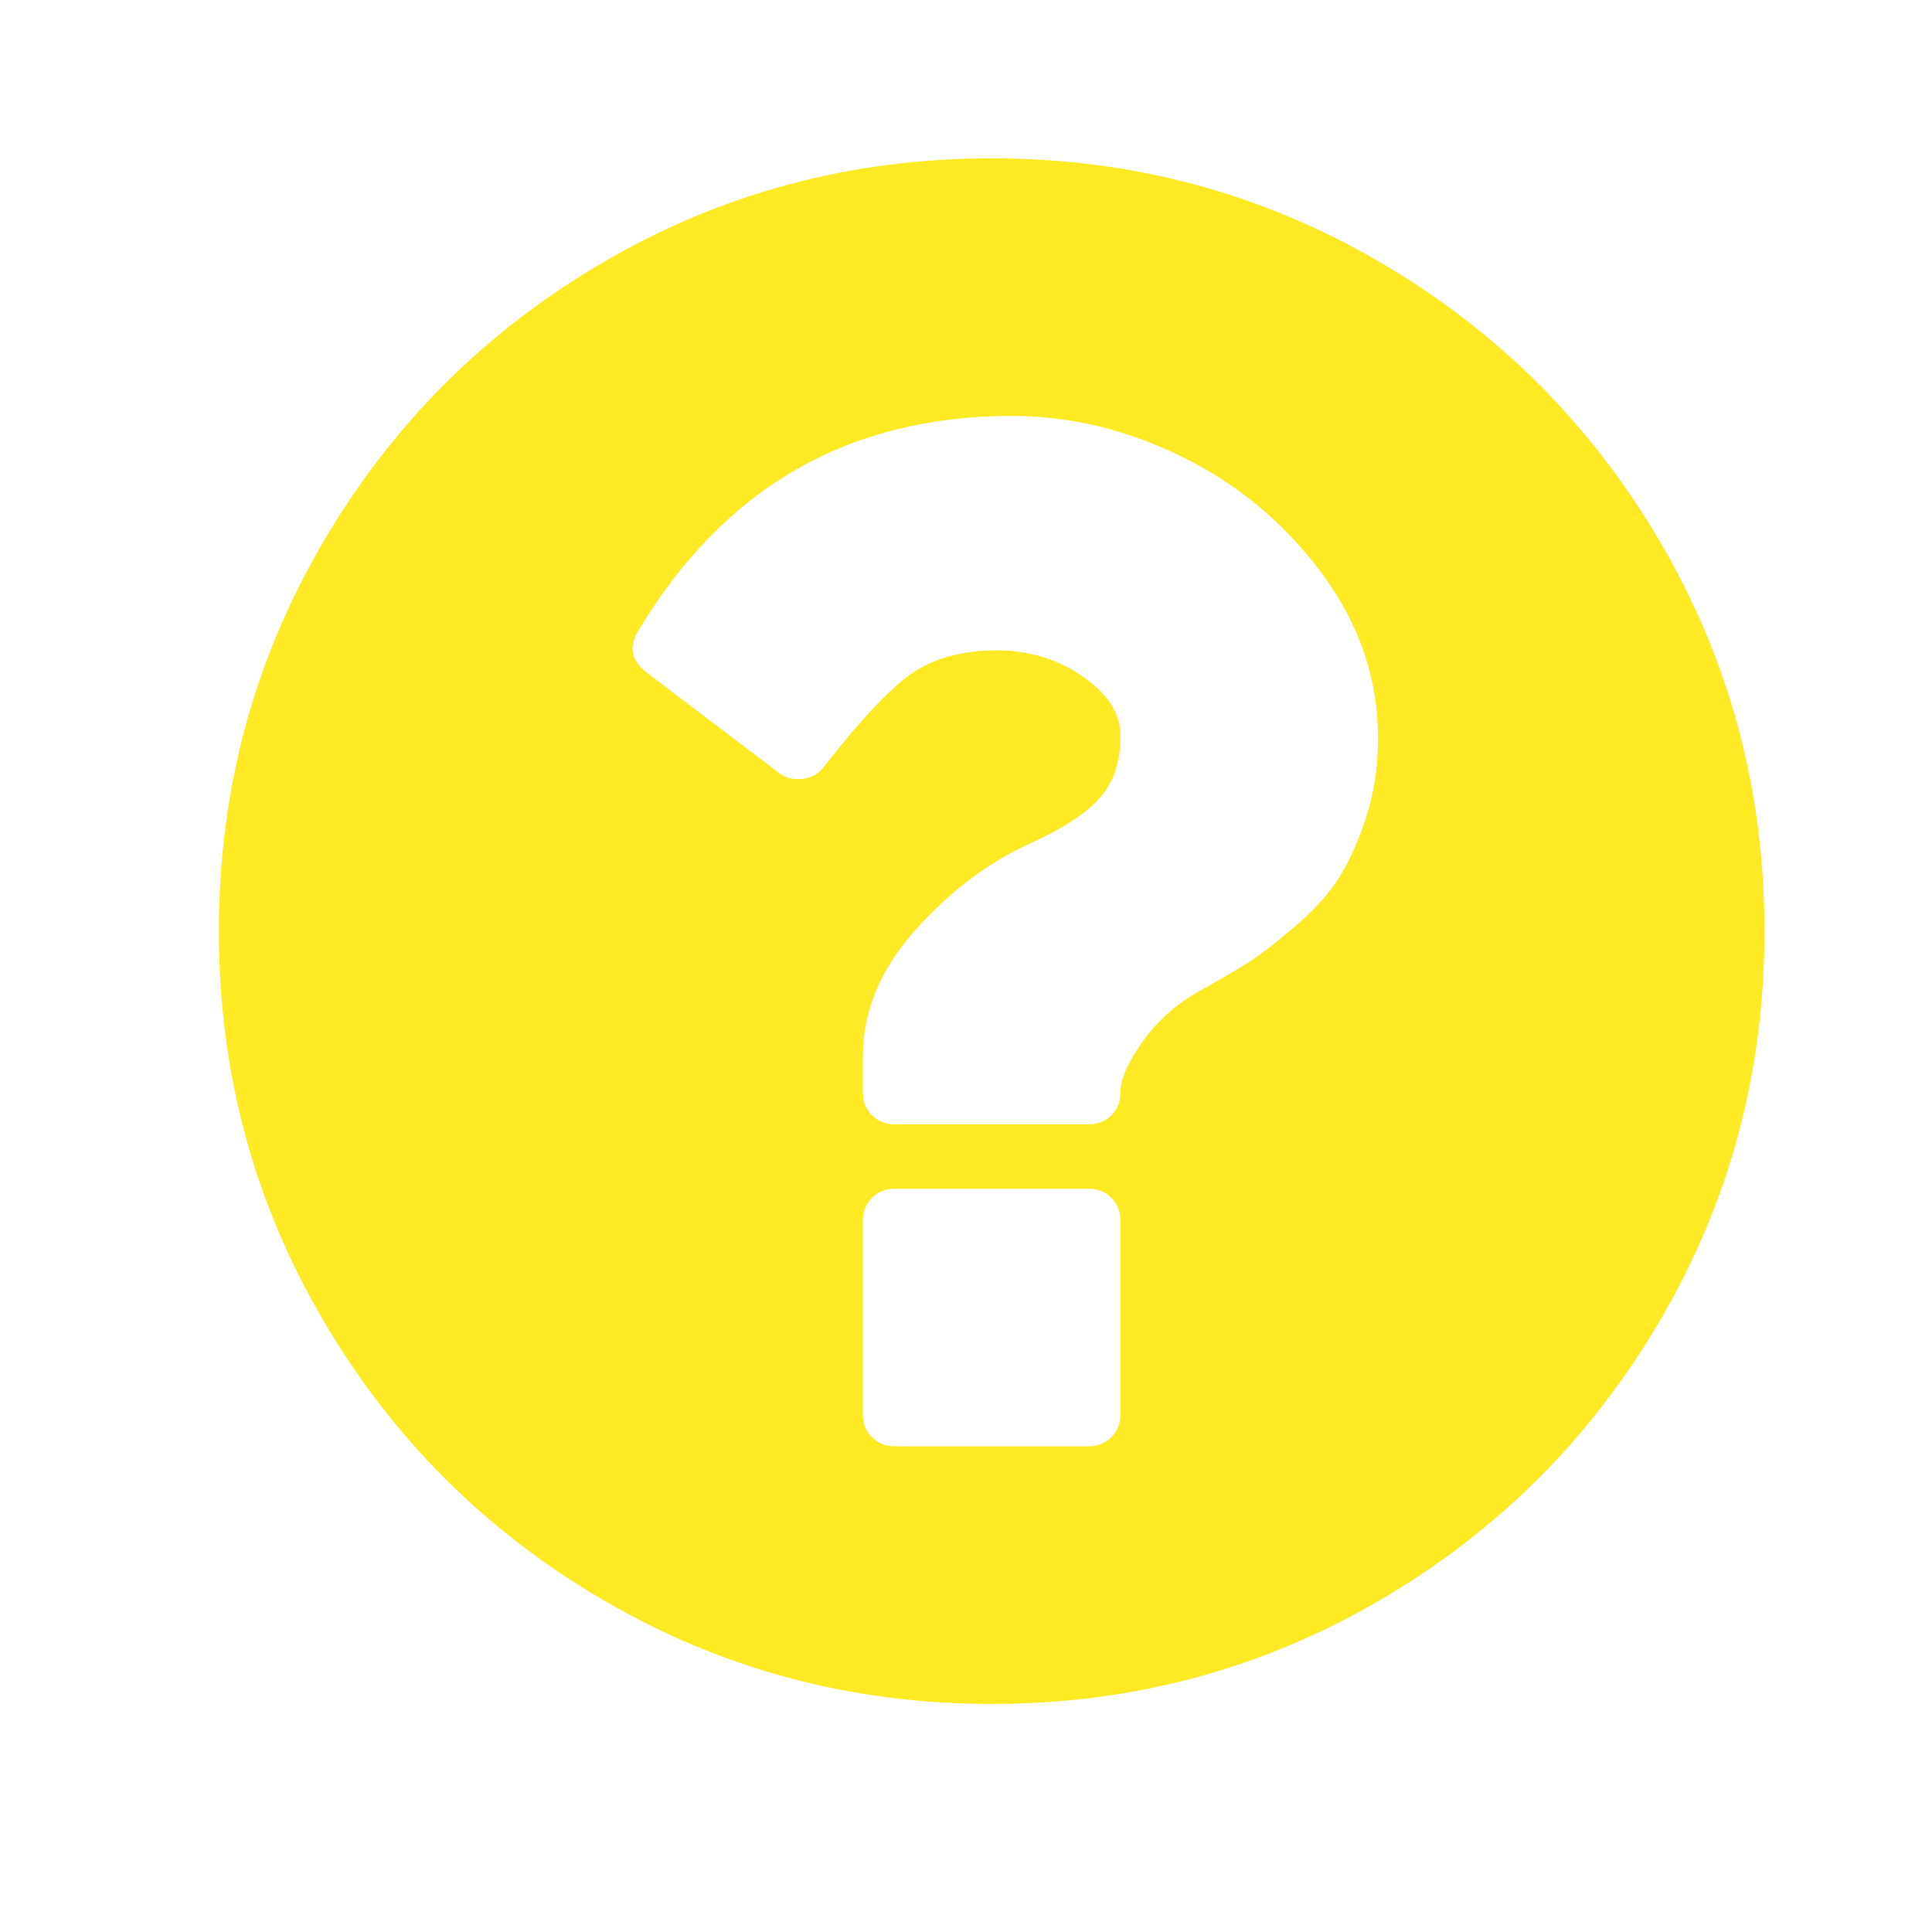 <svg width="25" height="25" viewBox="0 0 25 25" fill="none" xmlns="http://www.w3.org/2000/svg">
<path d="M21.491 7.029C20.597 5.497 19.384 4.284 17.852 3.39C16.319 2.496 14.646 2.049 12.832 2.049C11.018 2.049 9.344 2.496 7.812 3.39C6.28 4.284 5.067 5.497 4.173 7.029C3.279 8.561 2.832 10.235 2.832 12.049C2.832 13.863 3.279 15.536 4.173 17.068C5.067 18.601 6.28 19.814 7.812 20.708C9.344 21.602 11.018 22.049 12.832 22.049C14.646 22.049 16.319 21.602 17.852 20.708C19.384 19.814 20.596 18.601 21.491 17.068C22.385 15.536 22.832 13.863 22.832 12.049C22.832 10.235 22.385 8.561 21.491 7.029ZM14.499 18.299C14.499 18.42 14.46 18.52 14.381 18.598C14.304 18.676 14.204 18.715 14.082 18.715H11.582C11.461 18.715 11.361 18.676 11.283 18.598C11.204 18.52 11.165 18.42 11.165 18.299V15.799C11.165 15.677 11.204 15.577 11.283 15.499C11.361 15.421 11.461 15.382 11.582 15.382H14.082C14.204 15.382 14.304 15.421 14.381 15.499C14.46 15.577 14.499 15.677 14.499 15.799V18.299ZM17.669 10.604C17.561 10.925 17.439 11.187 17.305 11.391C17.17 11.595 16.977 11.804 16.725 12.016C16.474 12.229 16.274 12.381 16.126 12.472C15.979 12.563 15.766 12.687 15.488 12.843C15.202 13.008 14.966 13.223 14.779 13.488C14.592 13.753 14.499 13.967 14.499 14.132C14.499 14.254 14.46 14.354 14.382 14.432C14.304 14.51 14.204 14.549 14.082 14.549H11.582C11.461 14.549 11.361 14.51 11.283 14.432C11.204 14.354 11.166 14.254 11.166 14.132V13.663C11.166 13.082 11.393 12.537 11.849 12.029C12.305 11.521 12.806 11.146 13.353 10.903C13.77 10.712 14.065 10.516 14.238 10.317C14.412 10.117 14.499 9.852 14.499 9.522C14.499 9.236 14.336 8.98 14.011 8.754C13.685 8.528 13.314 8.416 12.897 8.416C12.446 8.416 12.073 8.52 11.777 8.728C11.491 8.936 11.118 9.336 10.658 9.926C10.579 10.03 10.471 10.082 10.332 10.082C10.228 10.082 10.145 10.056 10.085 10.005L8.366 8.702C8.166 8.546 8.132 8.364 8.262 8.156C9.373 6.307 10.983 5.382 13.092 5.382C13.848 5.382 14.586 5.56 15.306 5.916C16.027 6.272 16.628 6.775 17.11 7.426C17.591 8.077 17.832 8.785 17.832 9.549C17.832 9.931 17.777 10.282 17.669 10.604Z" fill="#FFE922"/>
</svg>
